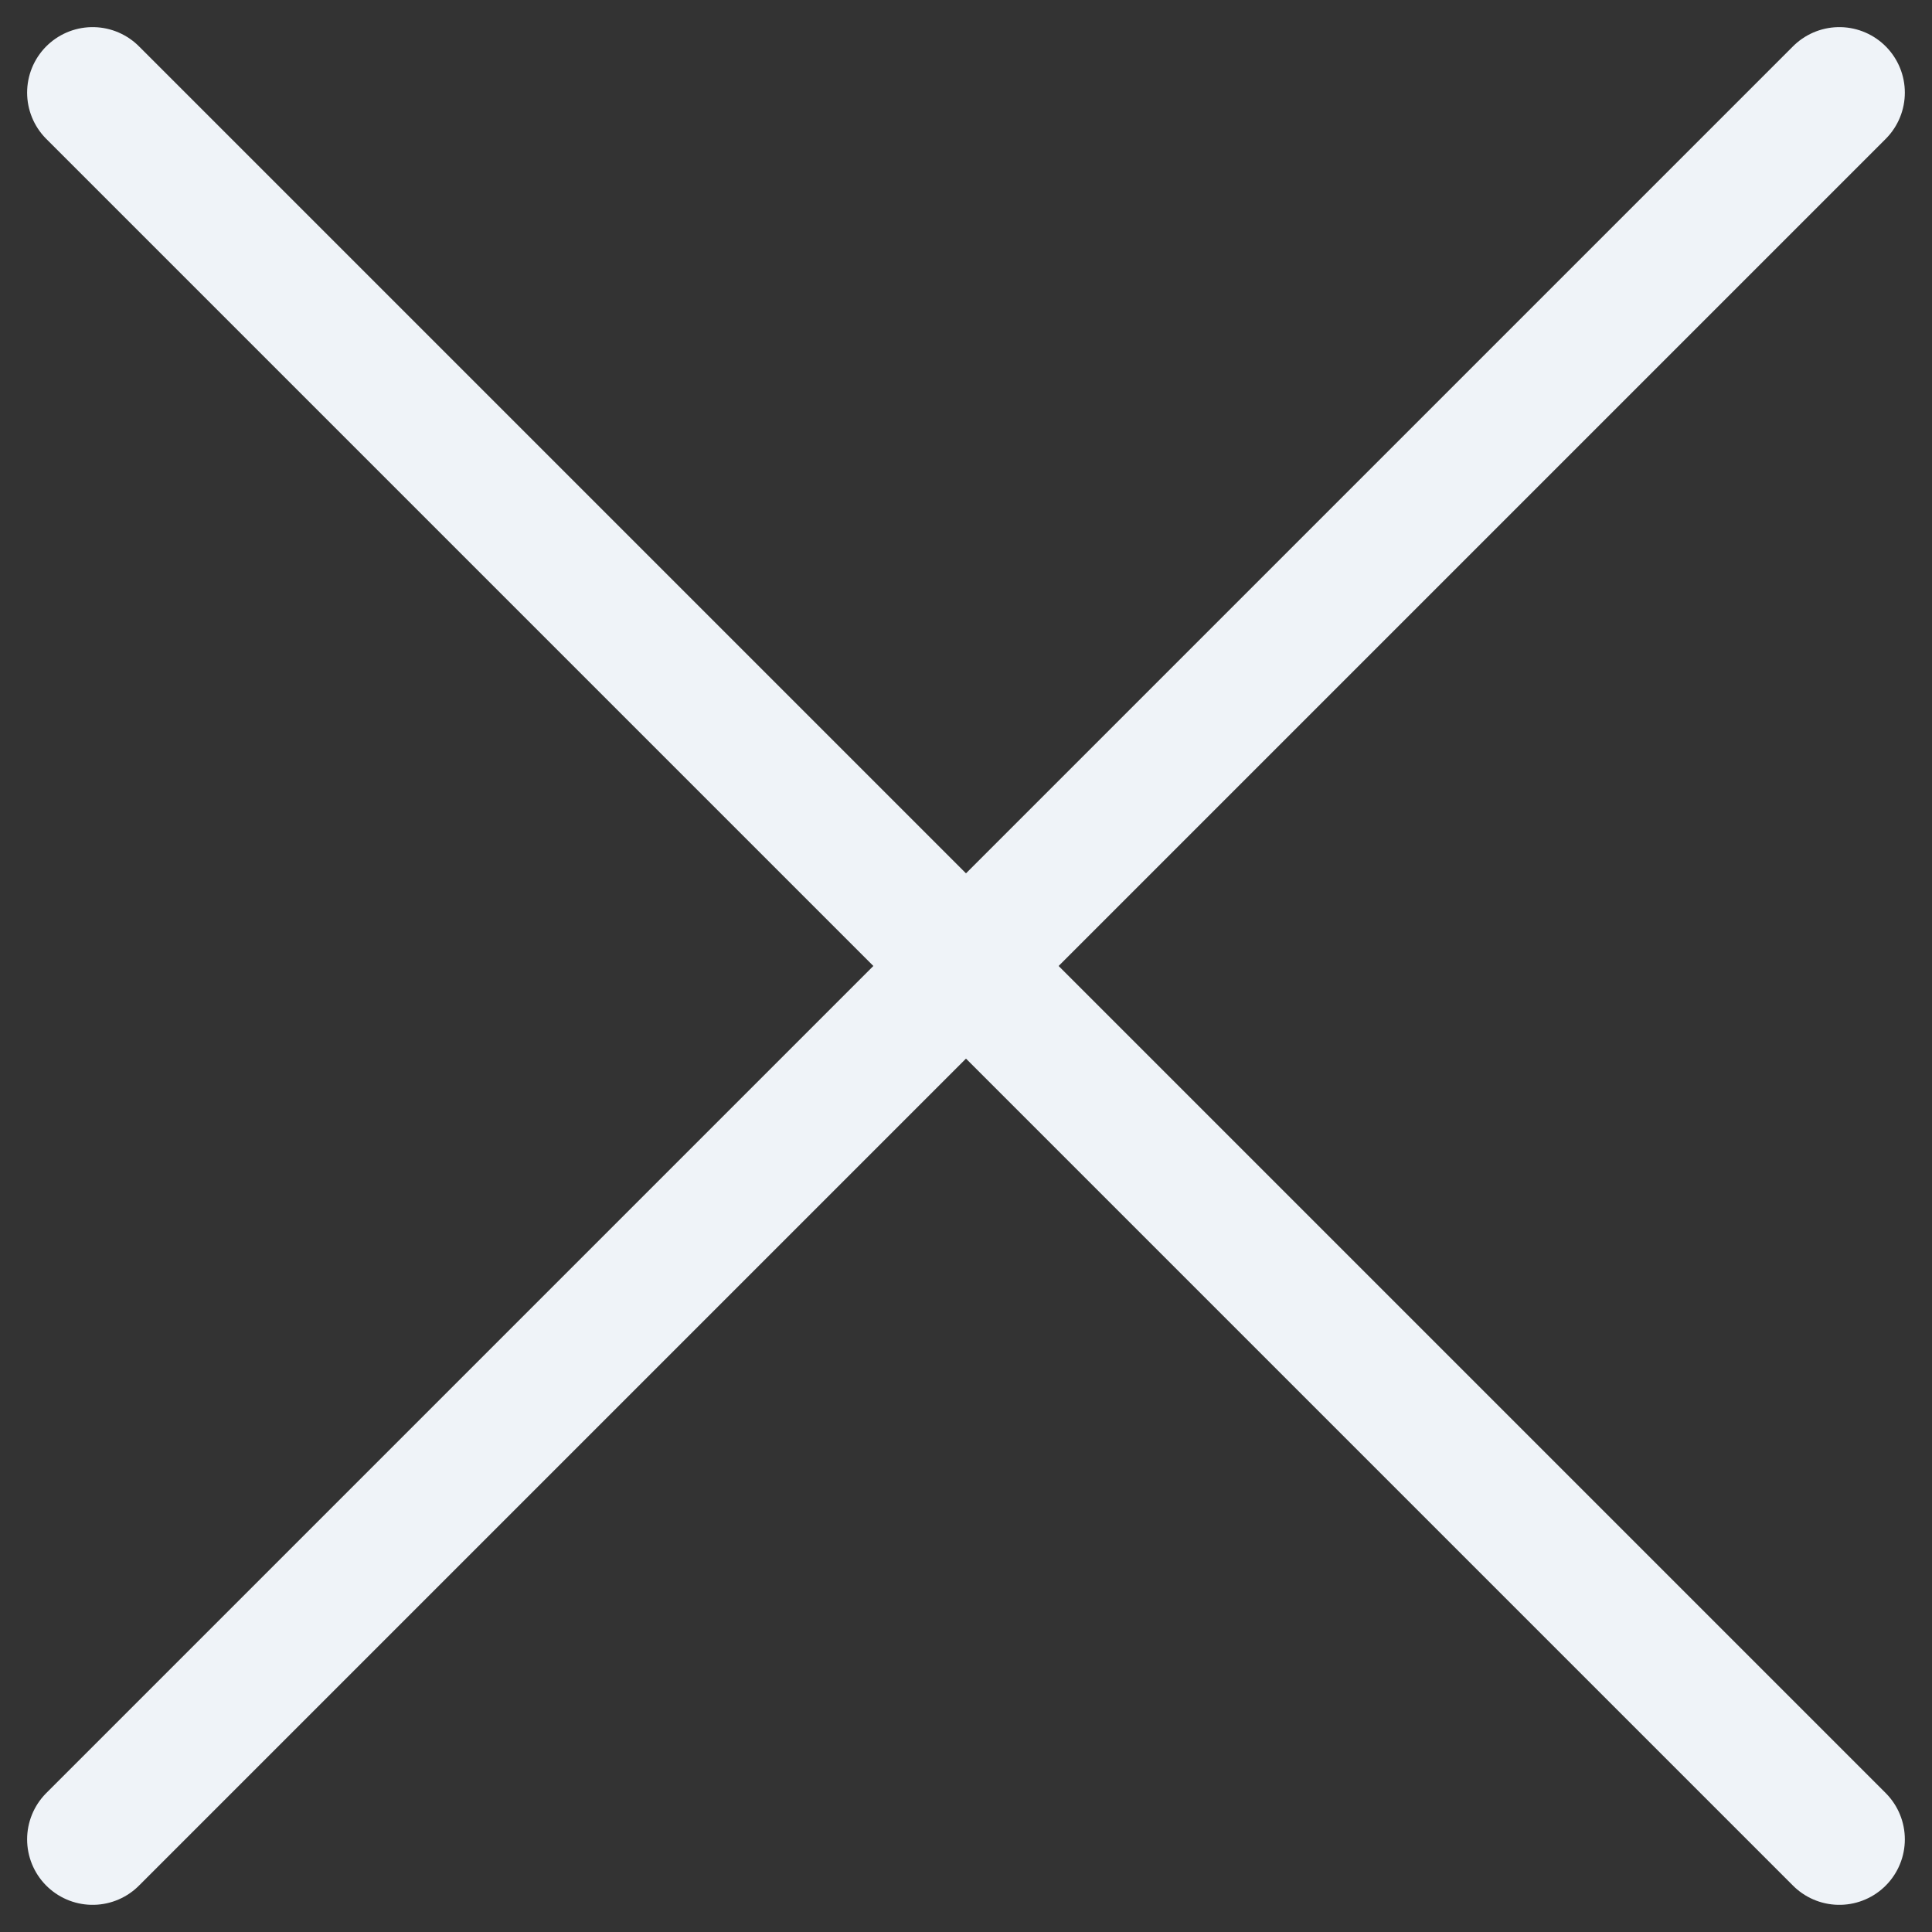 <svg xmlns="http://www.w3.org/2000/svg" width="44.243" height="44.243" viewBox="0 0 44.243 44.243">
  <rect x="0" y="0" width="44.243" height="44.243" fill="#333333" stroke="none"/>
  <g id="Group_87" data-name="Group 87" transform="translate(-3097.379 518.621)">
    <line id="Line_1" data-name="Line 1" x2="40" y2="40" transform="translate(3099.5 -516.5)" fill="none" stroke="#eff3f8" stroke-linecap="round" stroke-width="3"/>
    <line id="Line_2" data-name="Line 2" x1="40" y2="40" transform="translate(3099.5 -516.5)" fill="none" stroke="#eff3f8" stroke-linecap="round" stroke-width="3"/>
  </g>
</svg>
